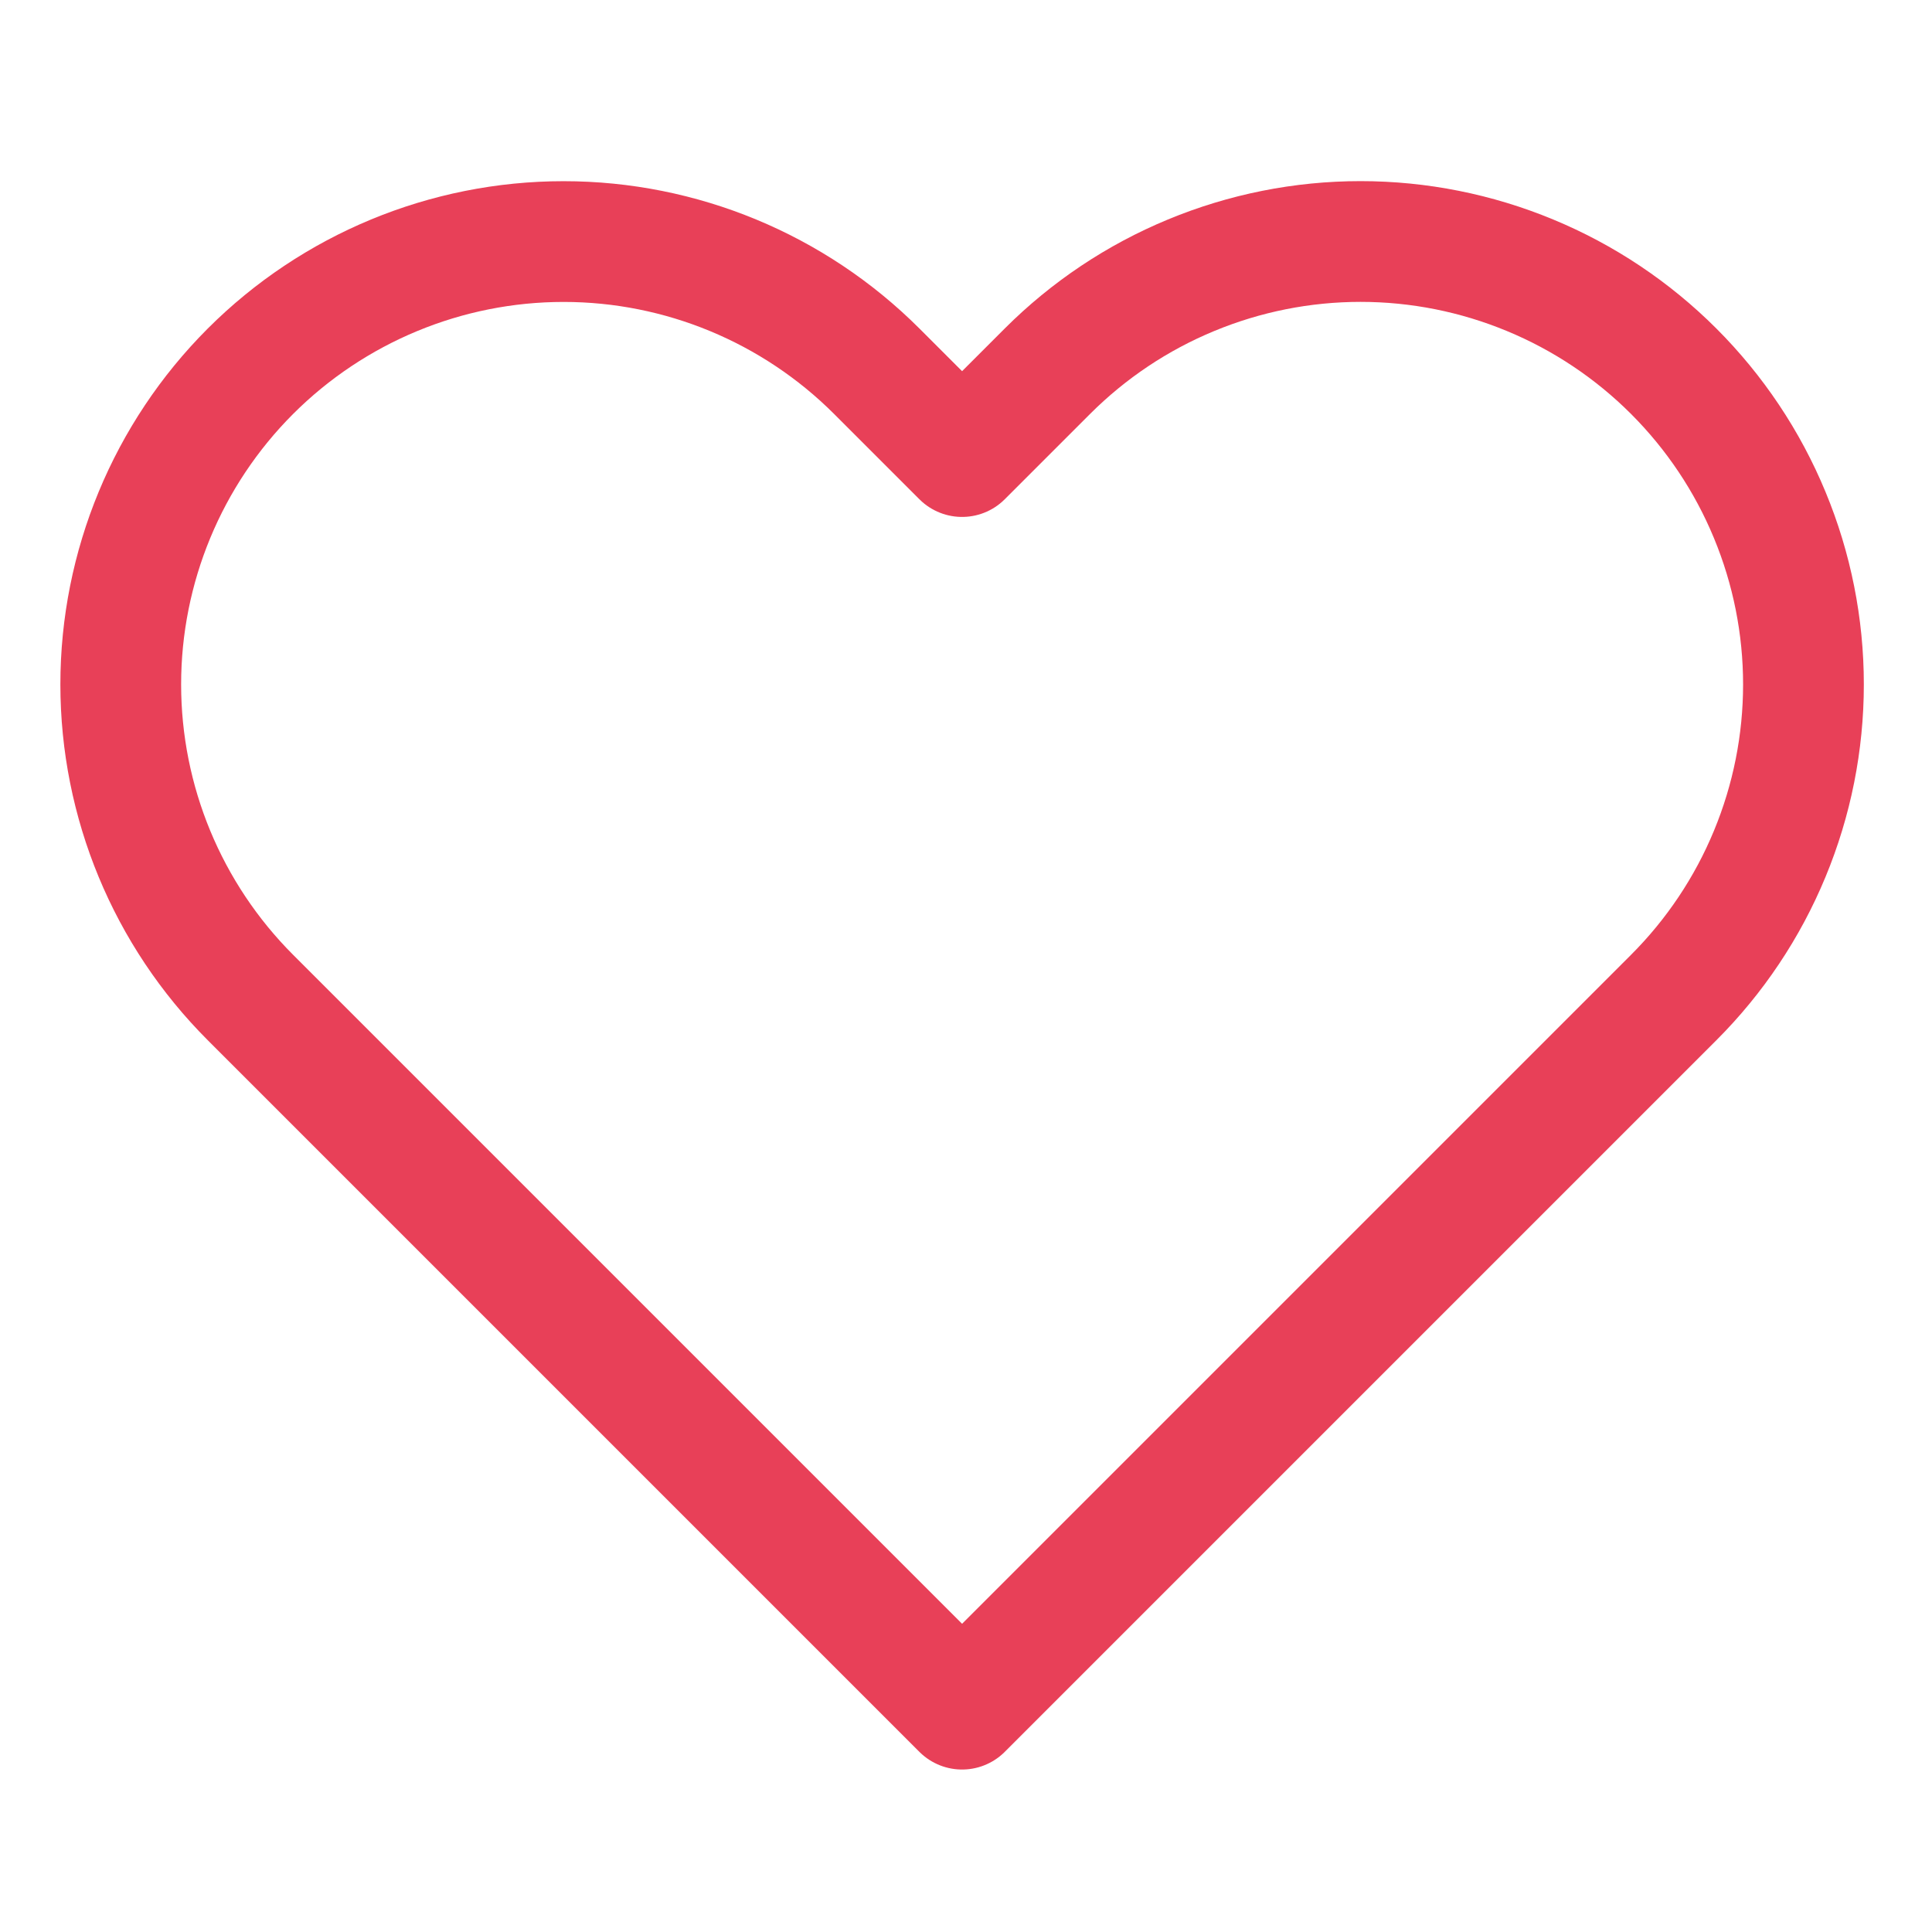 <svg width="32" height="32" viewBox="0 0 32 32" fill="none" xmlns="http://www.w3.org/2000/svg">
<path d="M27.722 6.149C27.041 5.468 26.232 4.927 25.342 4.559C24.452 4.19 23.498 4 22.535 4C21.572 4 20.618 4.19 19.728 4.559C18.838 4.927 18.029 5.468 17.348 6.149L15.935 7.562L14.522 6.149C13.146 4.774 11.28 4.001 9.335 4.001C7.39 4.001 5.524 4.774 4.148 6.149C2.773 7.525 2 9.39 2 11.336C2 13.281 2.773 15.147 4.148 16.522L5.562 17.936L15.935 28.309L26.308 17.936L27.722 16.522C28.403 15.841 28.944 15.033 29.312 14.143C29.681 13.253 29.871 12.299 29.871 11.336C29.871 10.373 29.681 9.419 29.312 8.529C28.944 7.639 28.403 6.83 27.722 6.149Z" stroke="#E84058" stroke-width="2" stroke-linecap="round" stroke-linejoin="round"/>
</svg>
